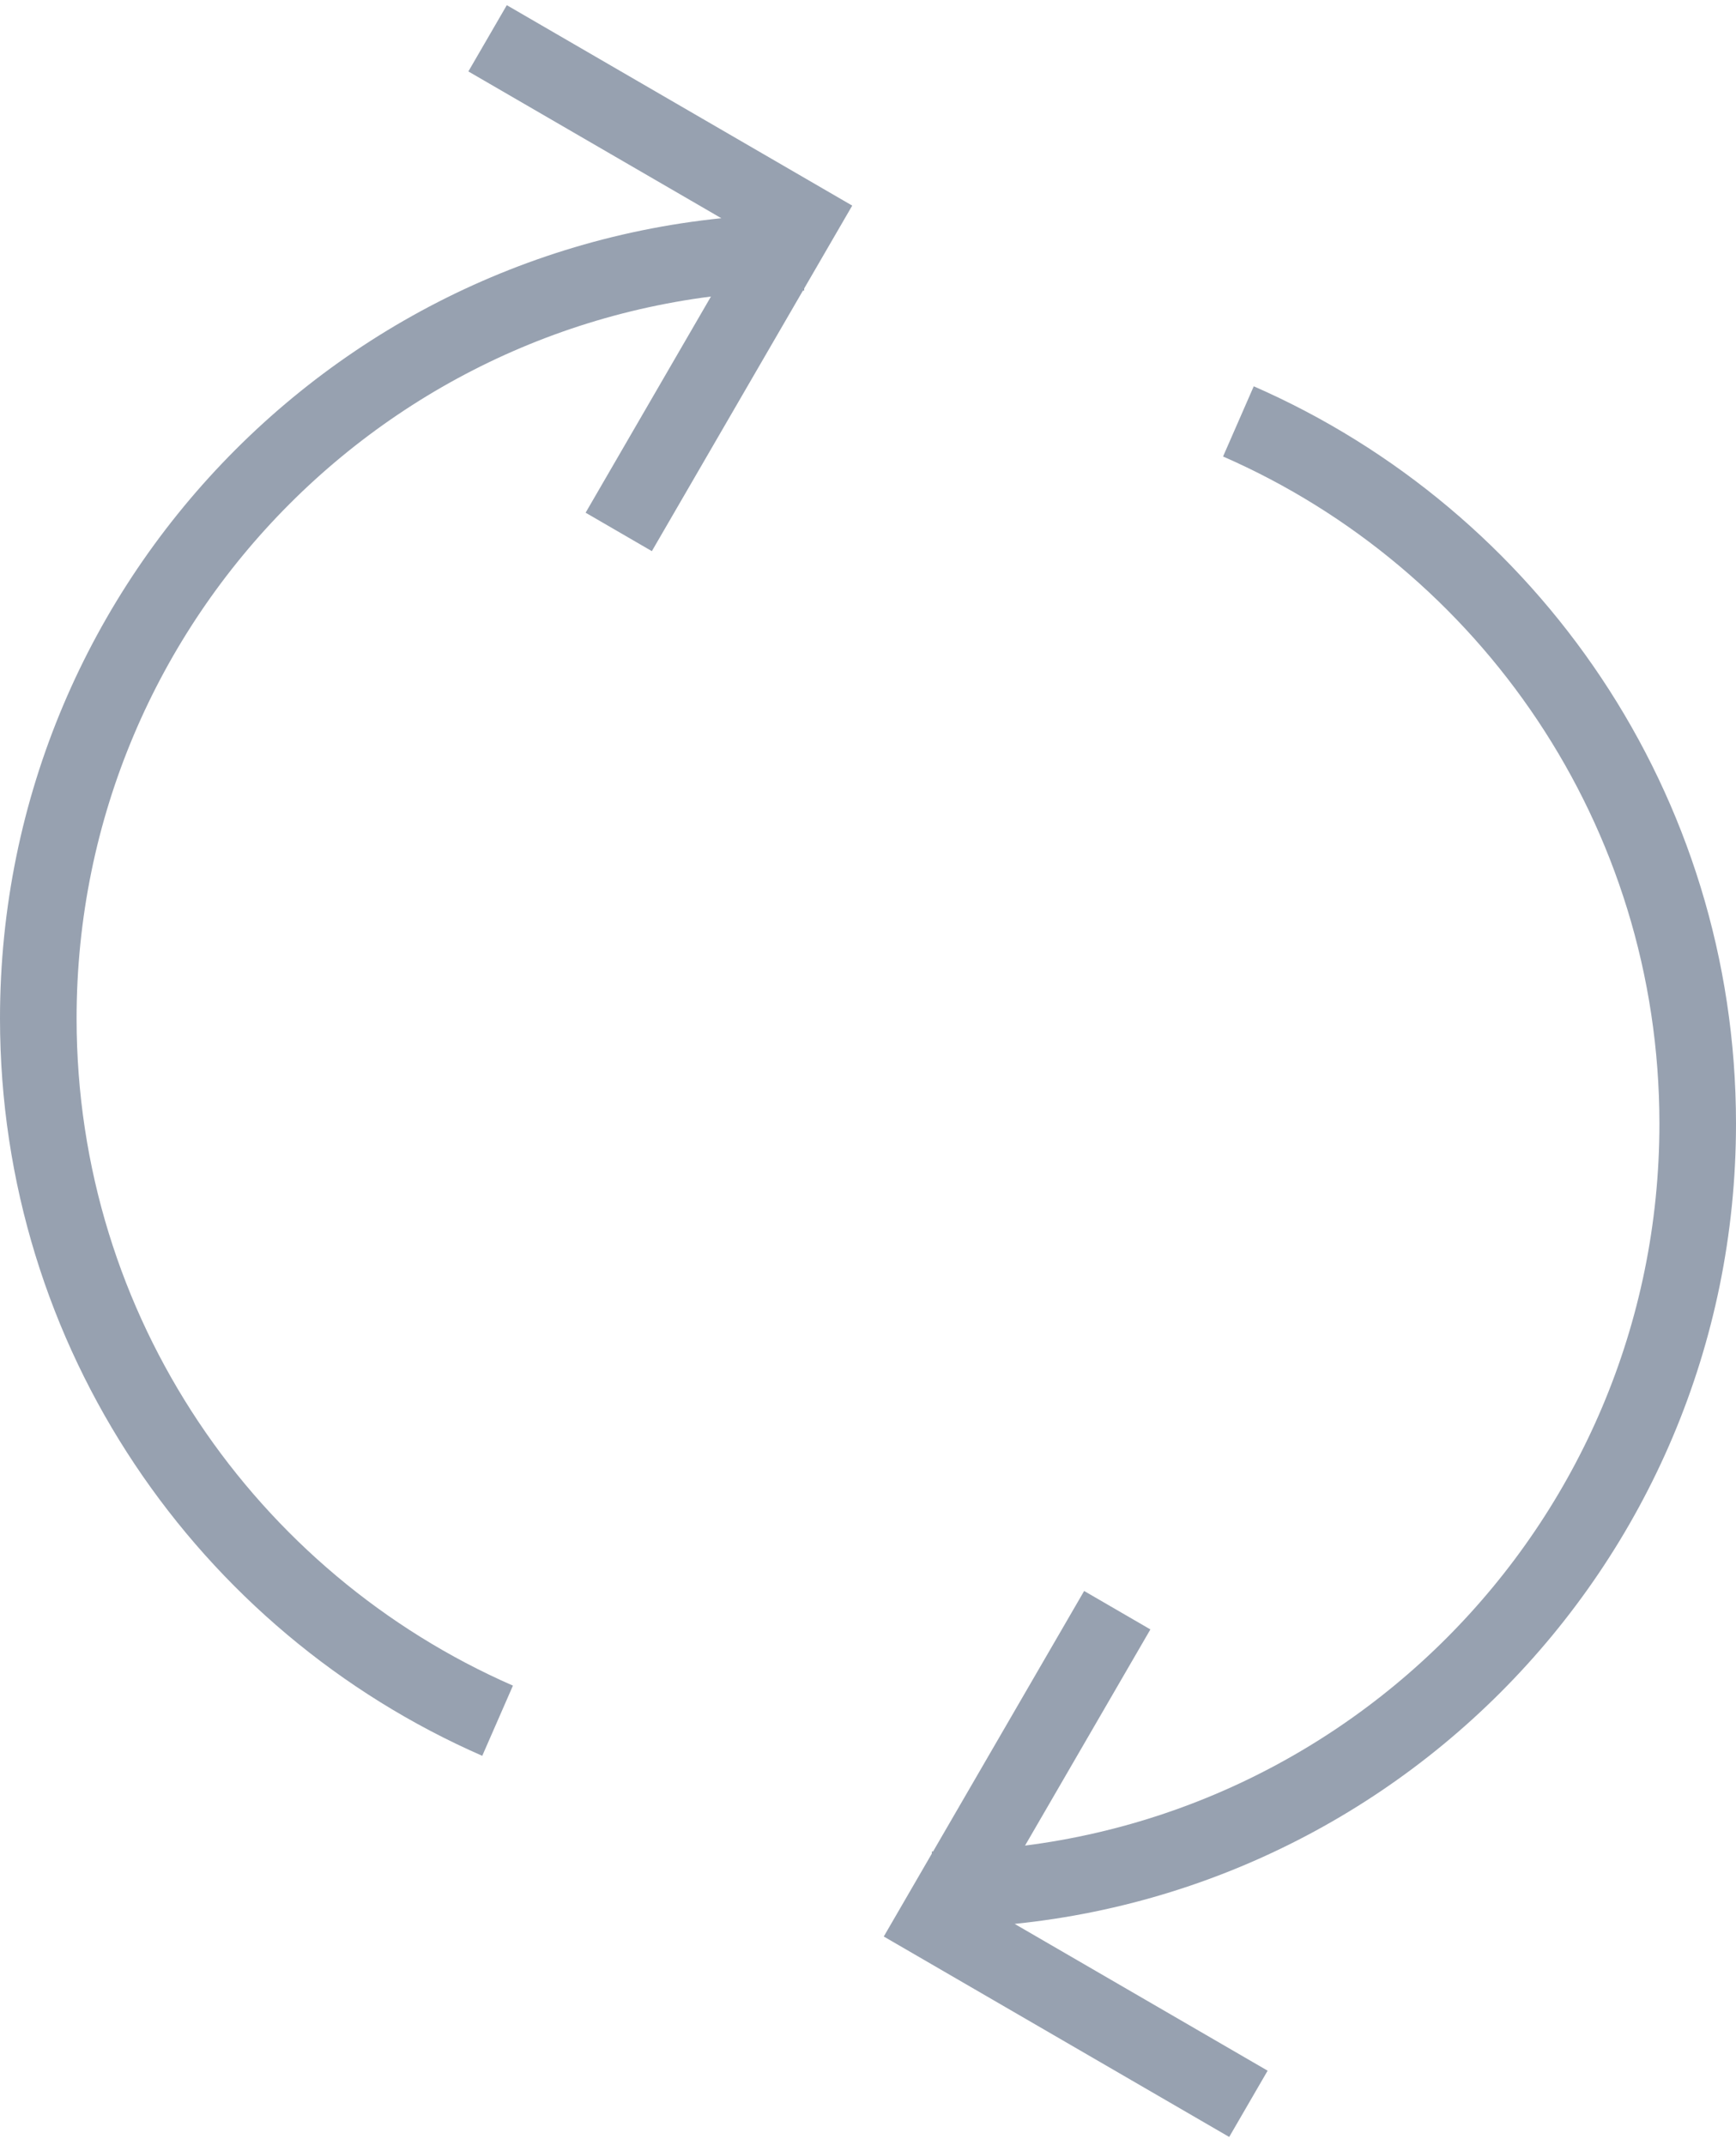 <svg width="68" height="84" viewBox="0 0 68 84" fill="none" xmlns="http://www.w3.org/2000/svg">
<g id="Group 625544">
<path id="Vector" d="M36.5 74.001C53.069 74.001 66.5 60.569 66.5 44.001C66.5 31.702 59.099 21.132 48.509 16.501M48.901 82.381L36.668 75.285L43.764 63.052" stroke="#97A1B0" stroke-width="3"/>
<path id="Vector_2" d="M31.5 9.88C14.931 9.88 1.5 23.312 1.5 39.88C1.5 52.179 8.901 62.749 19.491 67.38M19.099 1.5L31.332 8.596L24.236 20.829" stroke="#97A1B0" stroke-width="3"/>
</g>
</svg>
